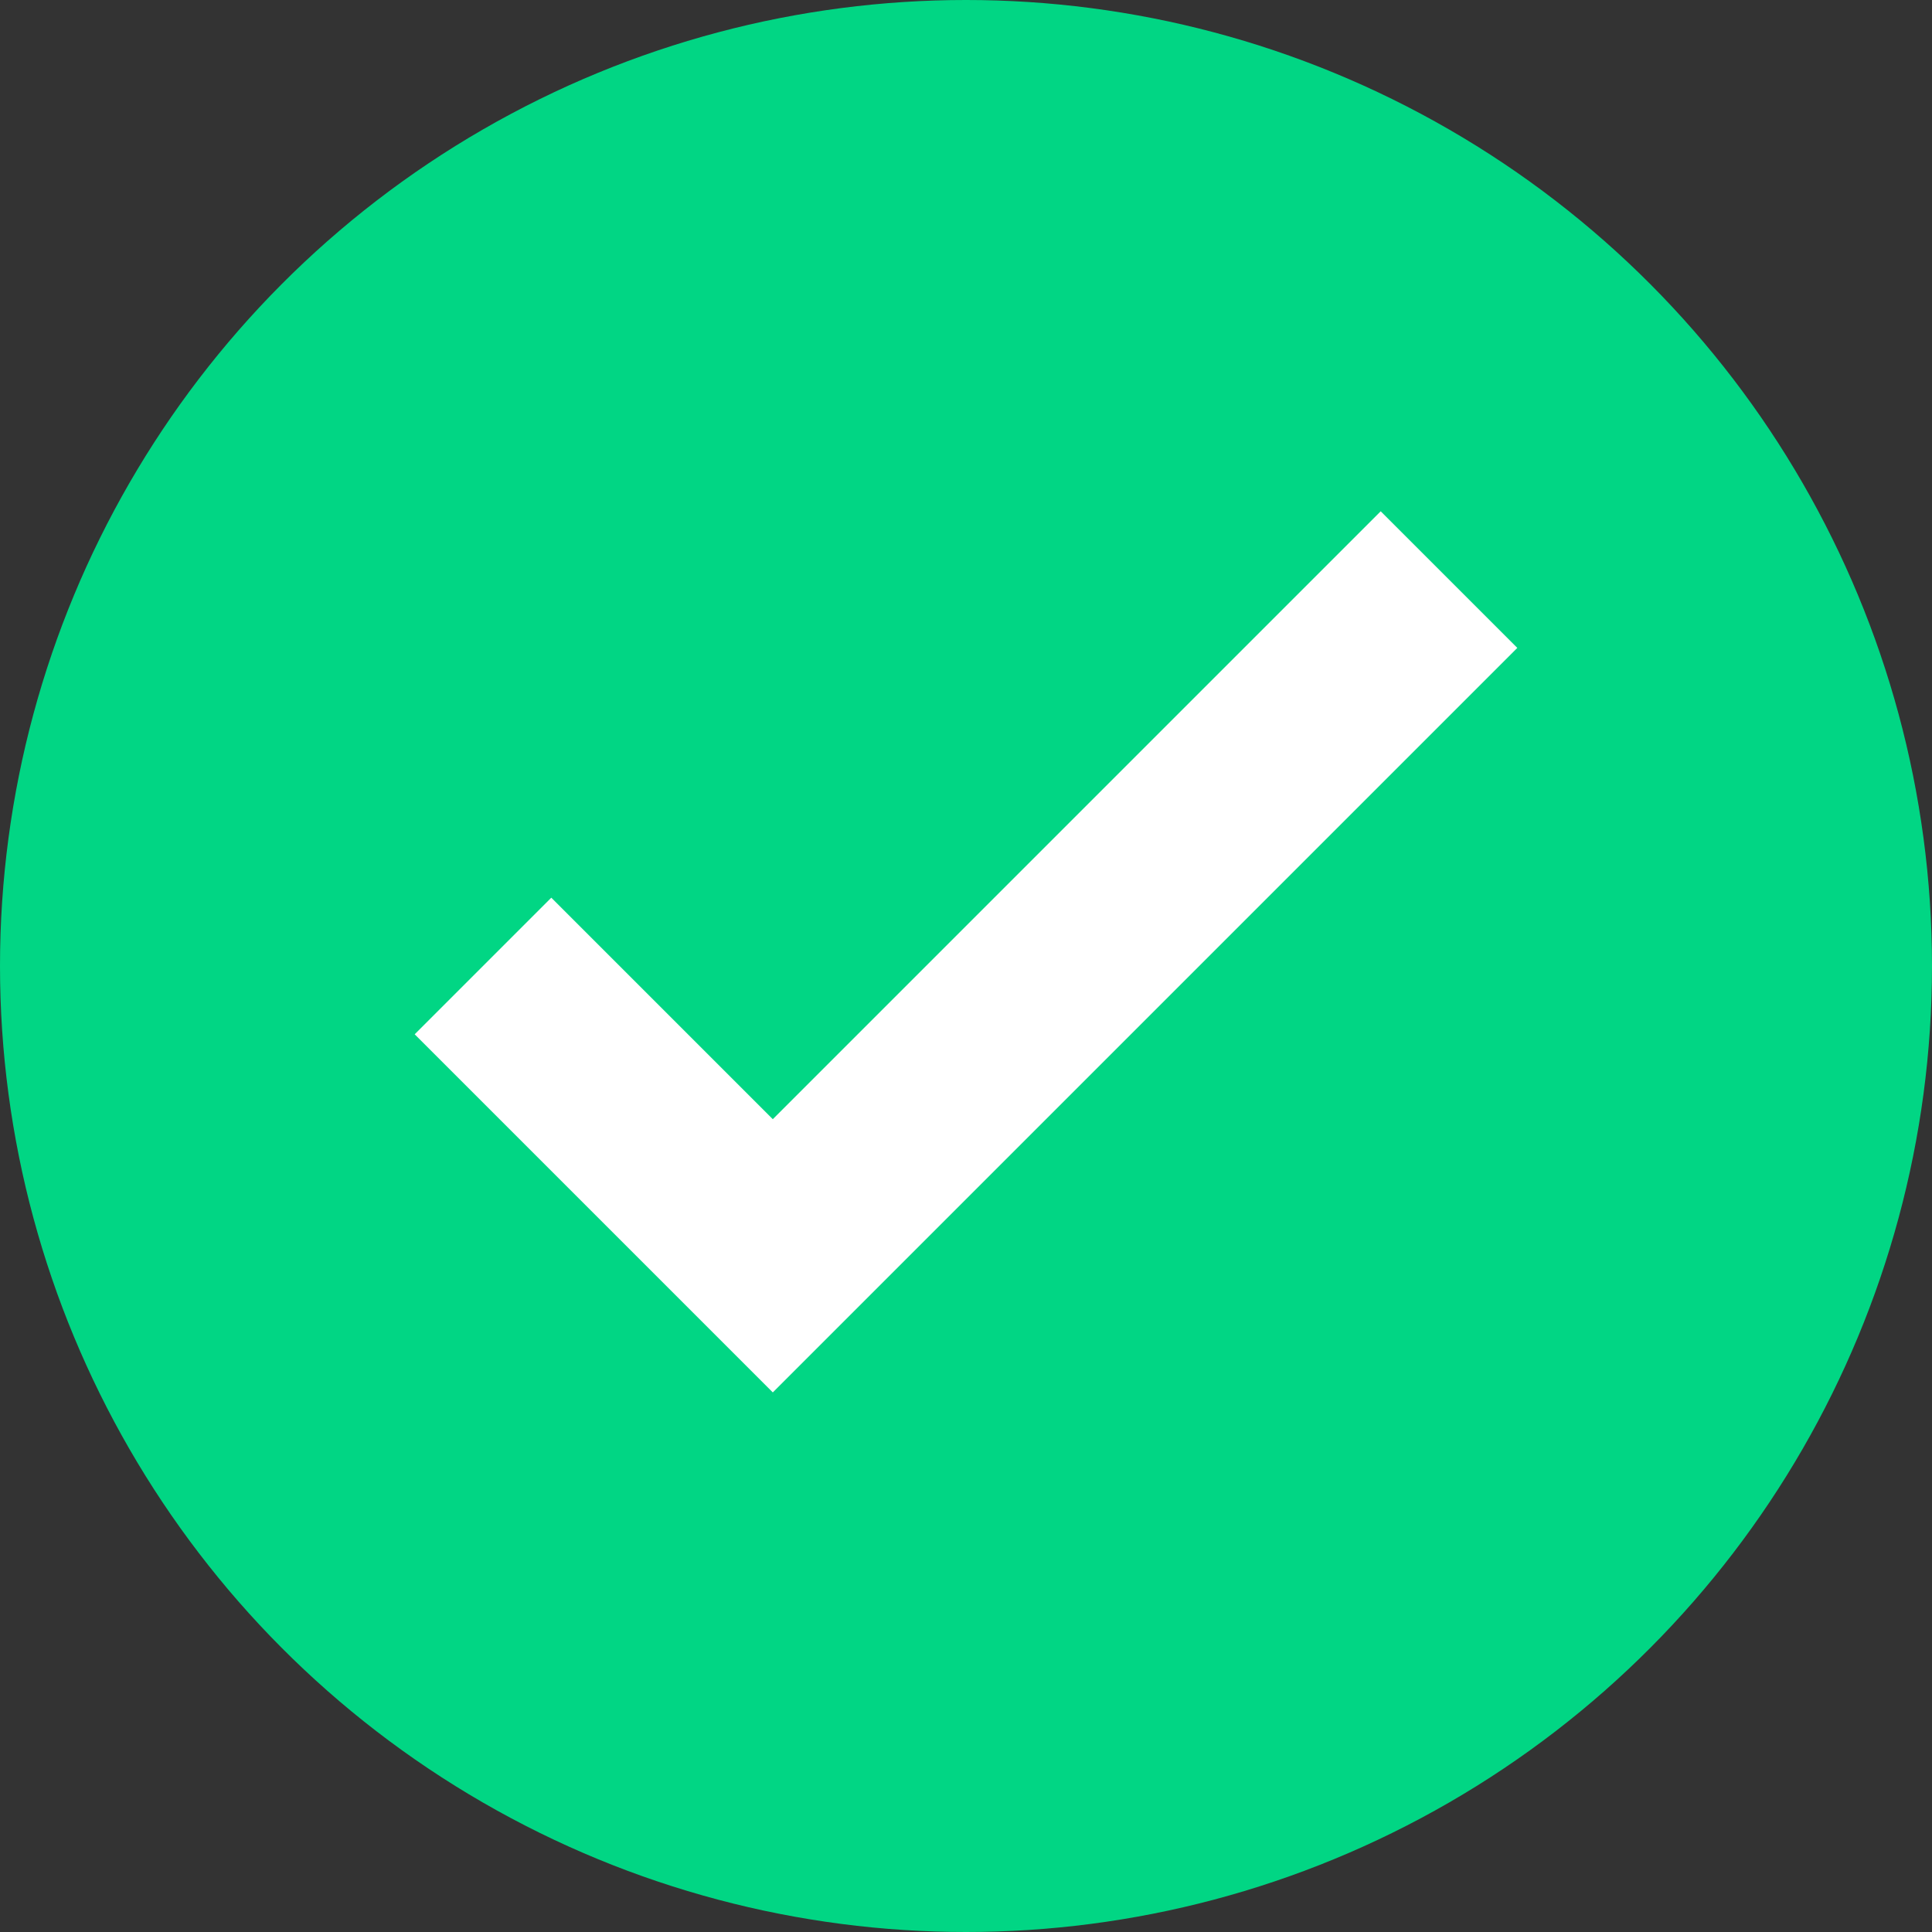 <svg width="12" height="12" viewBox="0 0 12 12" fill="none" xmlns="http://www.w3.org/2000/svg">
<rect x="0" y="0" width="12" height="12" fill="#333333" stroke="none"/>
<circle cx="6" cy="6" r="6" fill="#01D684"/>
<path d="M3 6L4.8 7.8L9 3.6" stroke="white" stroke-width="1.2"/>
</svg>
